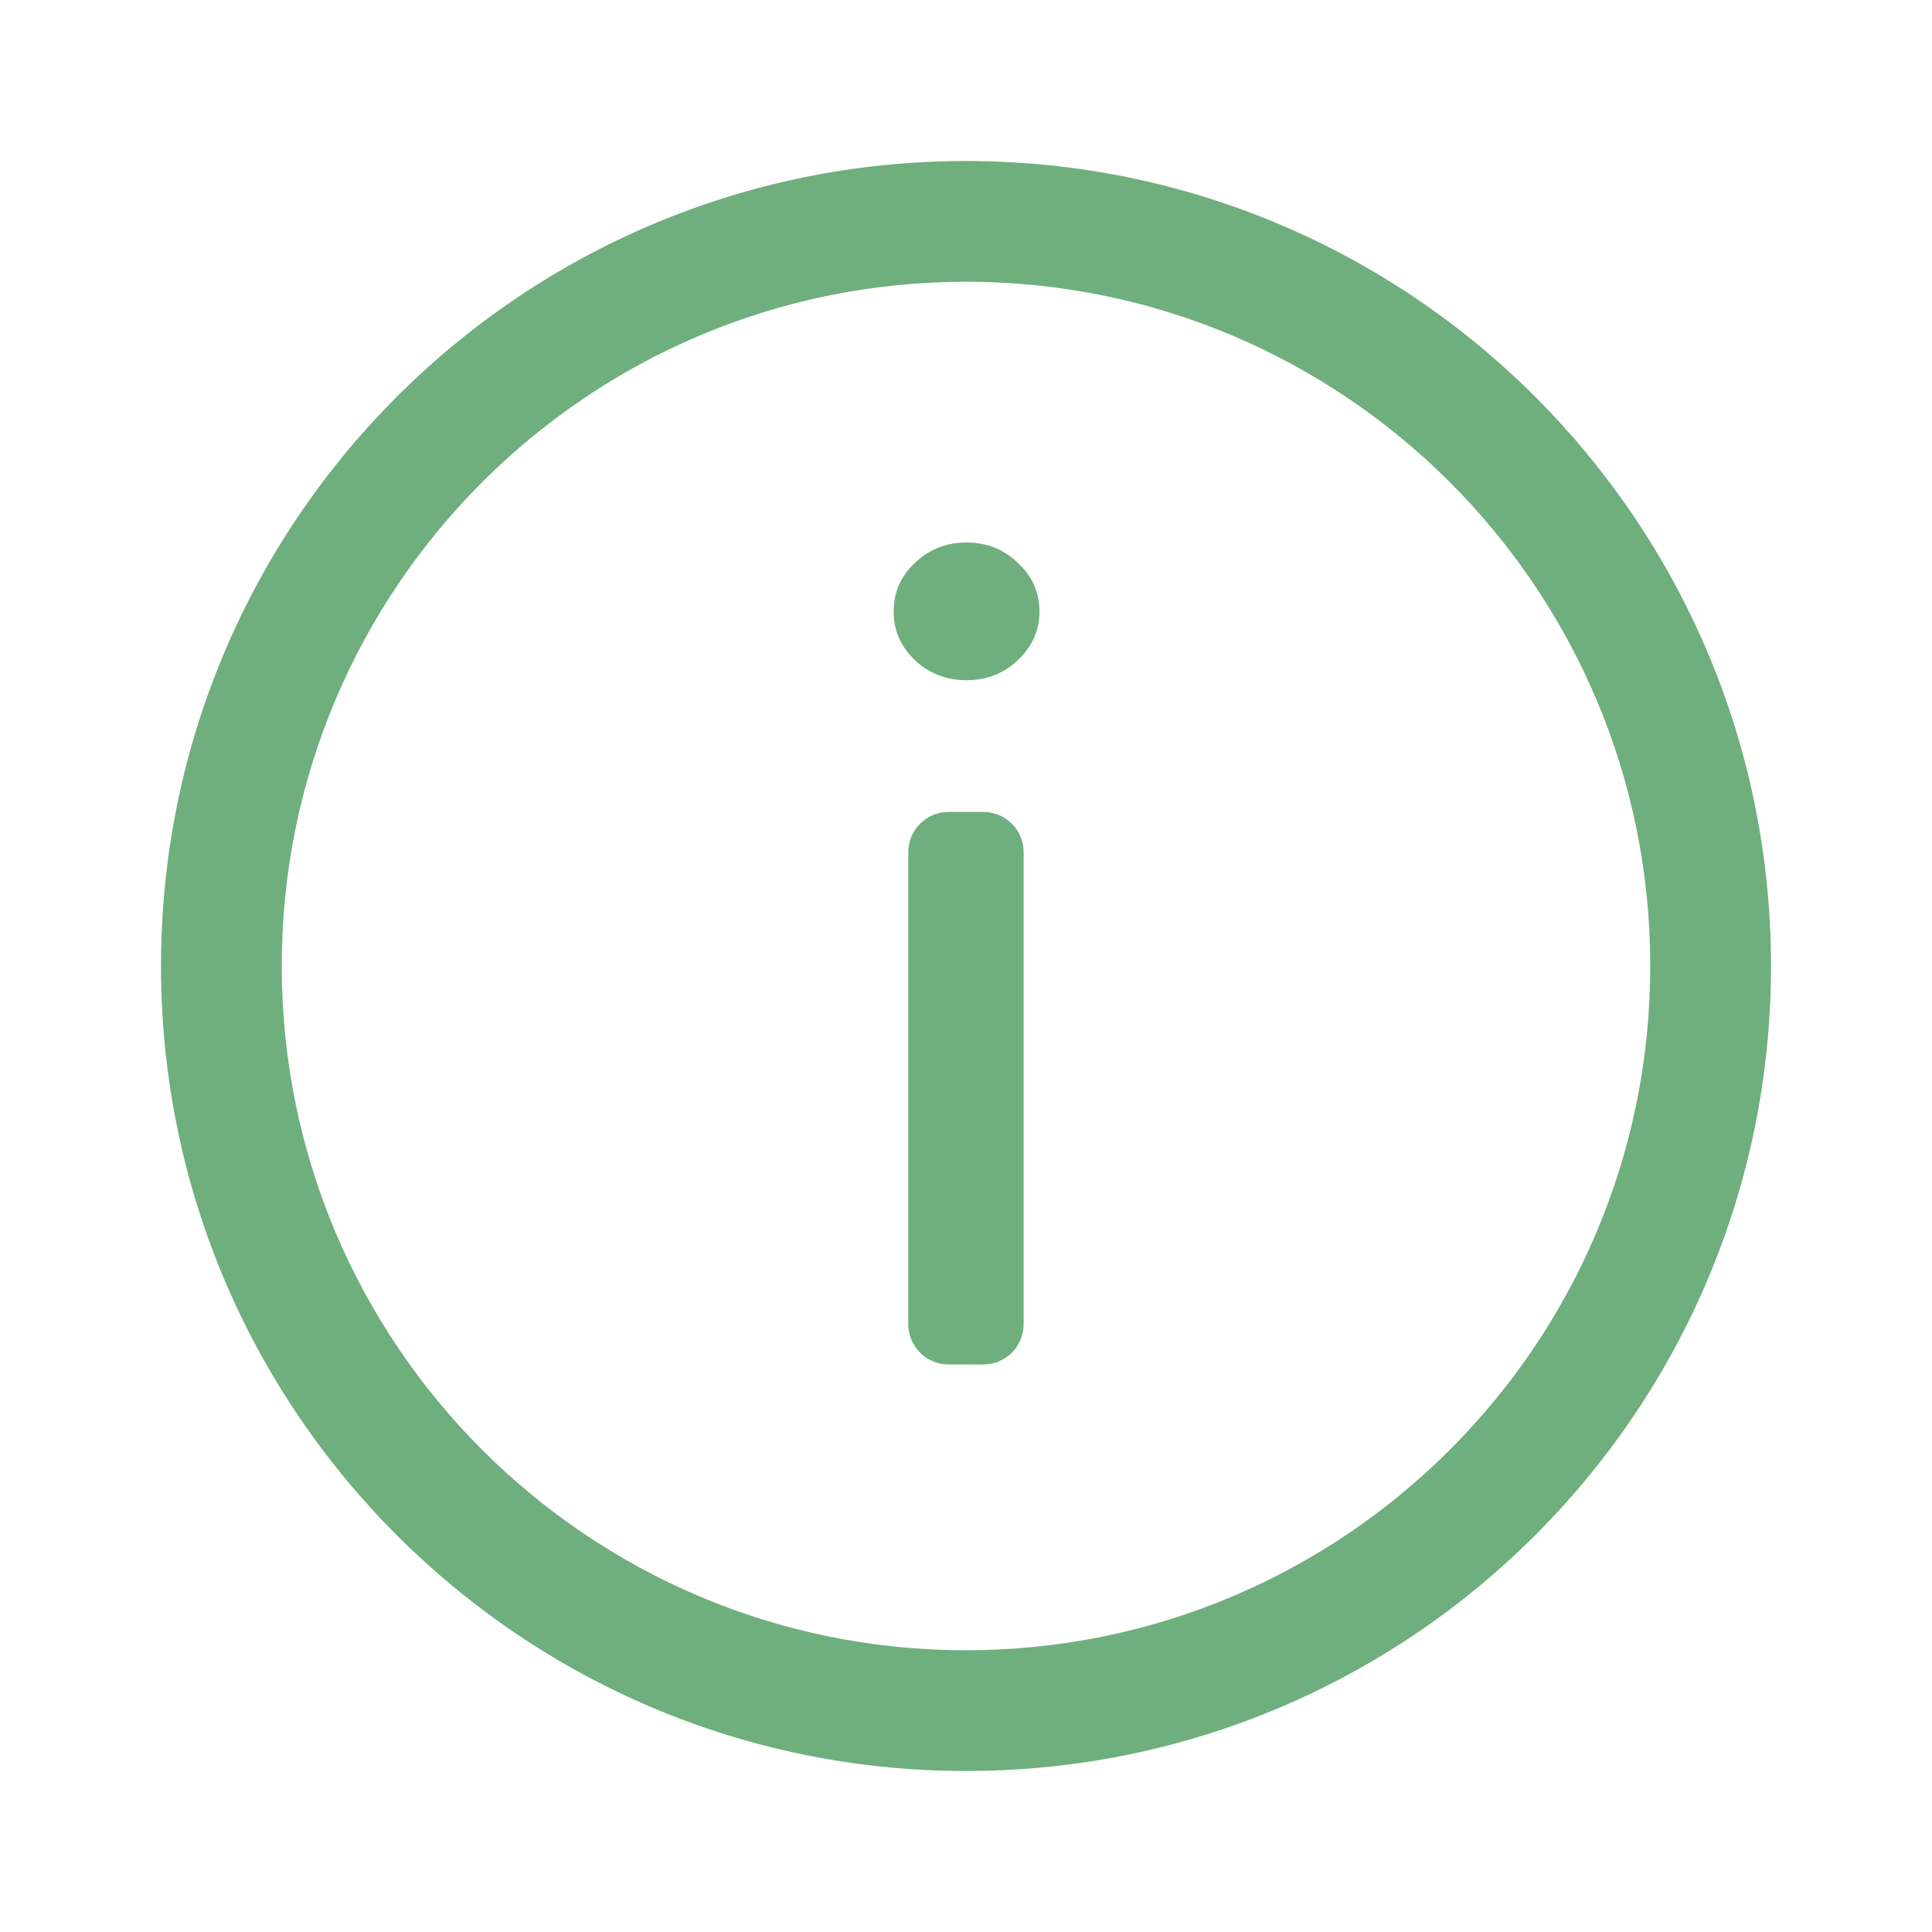 <svg width="24" height="24" viewBox="0 0 24 24" fill="none" xmlns="http://www.w3.org/2000/svg">
<path d="M11.783 16.95C11.507 16.95 11.283 16.726 11.283 16.45V10.586C11.283 10.31 11.507 10.086 11.783 10.086H12.216C12.492 10.086 12.716 10.31 12.716 10.586V16.45C12.716 16.726 12.492 16.95 12.216 16.95H11.783Z" fill="#6FAF7D"/>
<path d="M12.007 8.45C11.757 8.45 11.543 8.367 11.364 8.201C11.188 8.031 11.101 7.83 11.101 7.597C11.101 7.36 11.188 7.159 11.364 6.993C11.543 6.823 11.757 6.739 12.007 6.739C12.256 6.739 12.469 6.823 12.644 6.993C12.823 7.159 12.913 7.36 12.913 7.597C12.913 7.83 12.823 8.031 12.644 8.201C12.469 8.367 12.256 8.45 12.007 8.45Z" fill="#6FAF7D"/>
<path fill-rule="evenodd" clip-rule="evenodd" d="M22 12C22 17.523 17.523 22 12 22C6.477 22 2 17.523 2 12C2 6.477 6.477 2 12 2C17.523 2 22 6.477 22 12ZM20.5 12C20.5 16.694 16.694 20.5 12 20.5C7.306 20.5 3.5 16.694 3.5 12C3.5 7.306 7.306 3.5 12 3.5C16.694 3.5 20.5 7.306 20.5 12Z" fill="#6FAF7D"/>
</svg>
